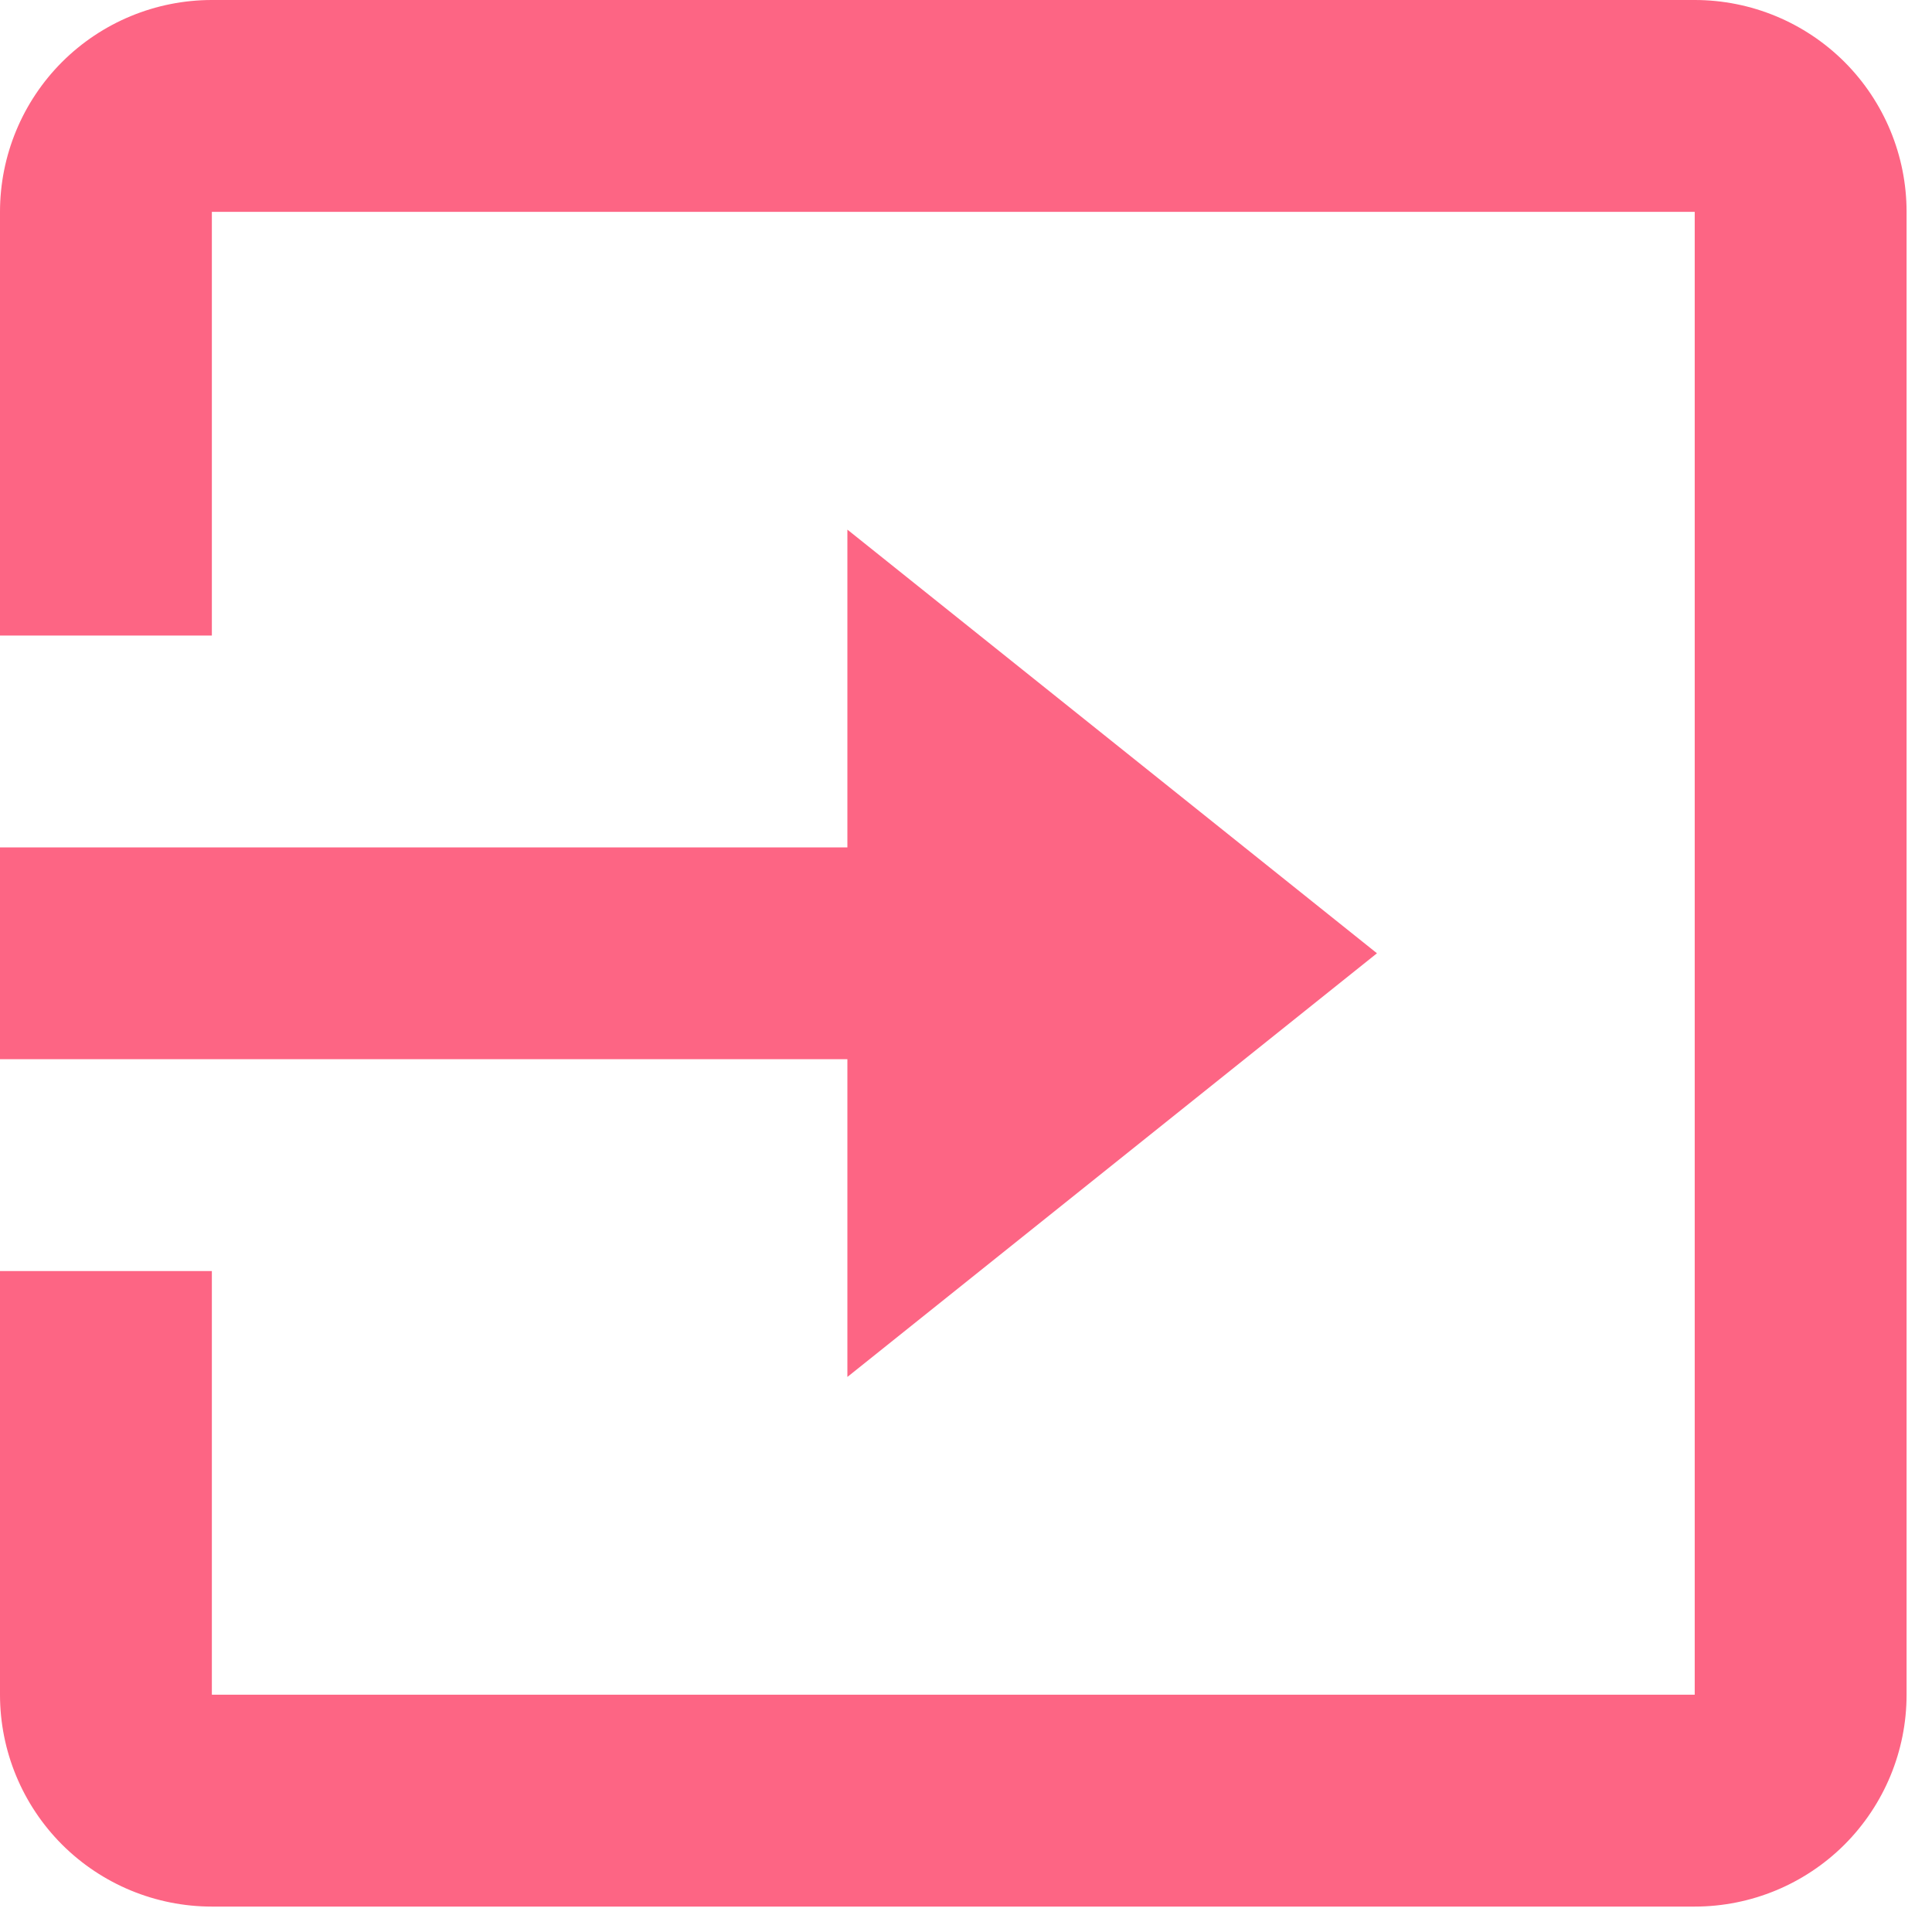 <svg width="38" height="38" viewBox="0 0 38 38" fill="none" xmlns="http://www.w3.org/2000/svg">
<path d="M33.333 37.5H4.167C3.062 37.5 2.002 37.061 1.22 36.28C0.439 35.498 0 34.438 0 33.333V25H4.167V33.333H33.333V4.167H4.167V12.5H0V4.167C0 3.062 0.439 2.002 1.22 1.22C2.002 0.439 3.062 0 4.167 0H33.333C34.438 0 35.498 0.439 36.28 1.22C37.061 2.002 37.5 3.062 37.5 4.167V33.333C37.5 34.438 37.061 35.498 36.28 36.28C35.498 37.061 34.438 37.5 33.333 37.5ZM16.667 27.083V20.833H0V16.667H16.667V10.417L27.083 18.75L16.667 27.083Z" fill="#FD6584"/>
</svg>
